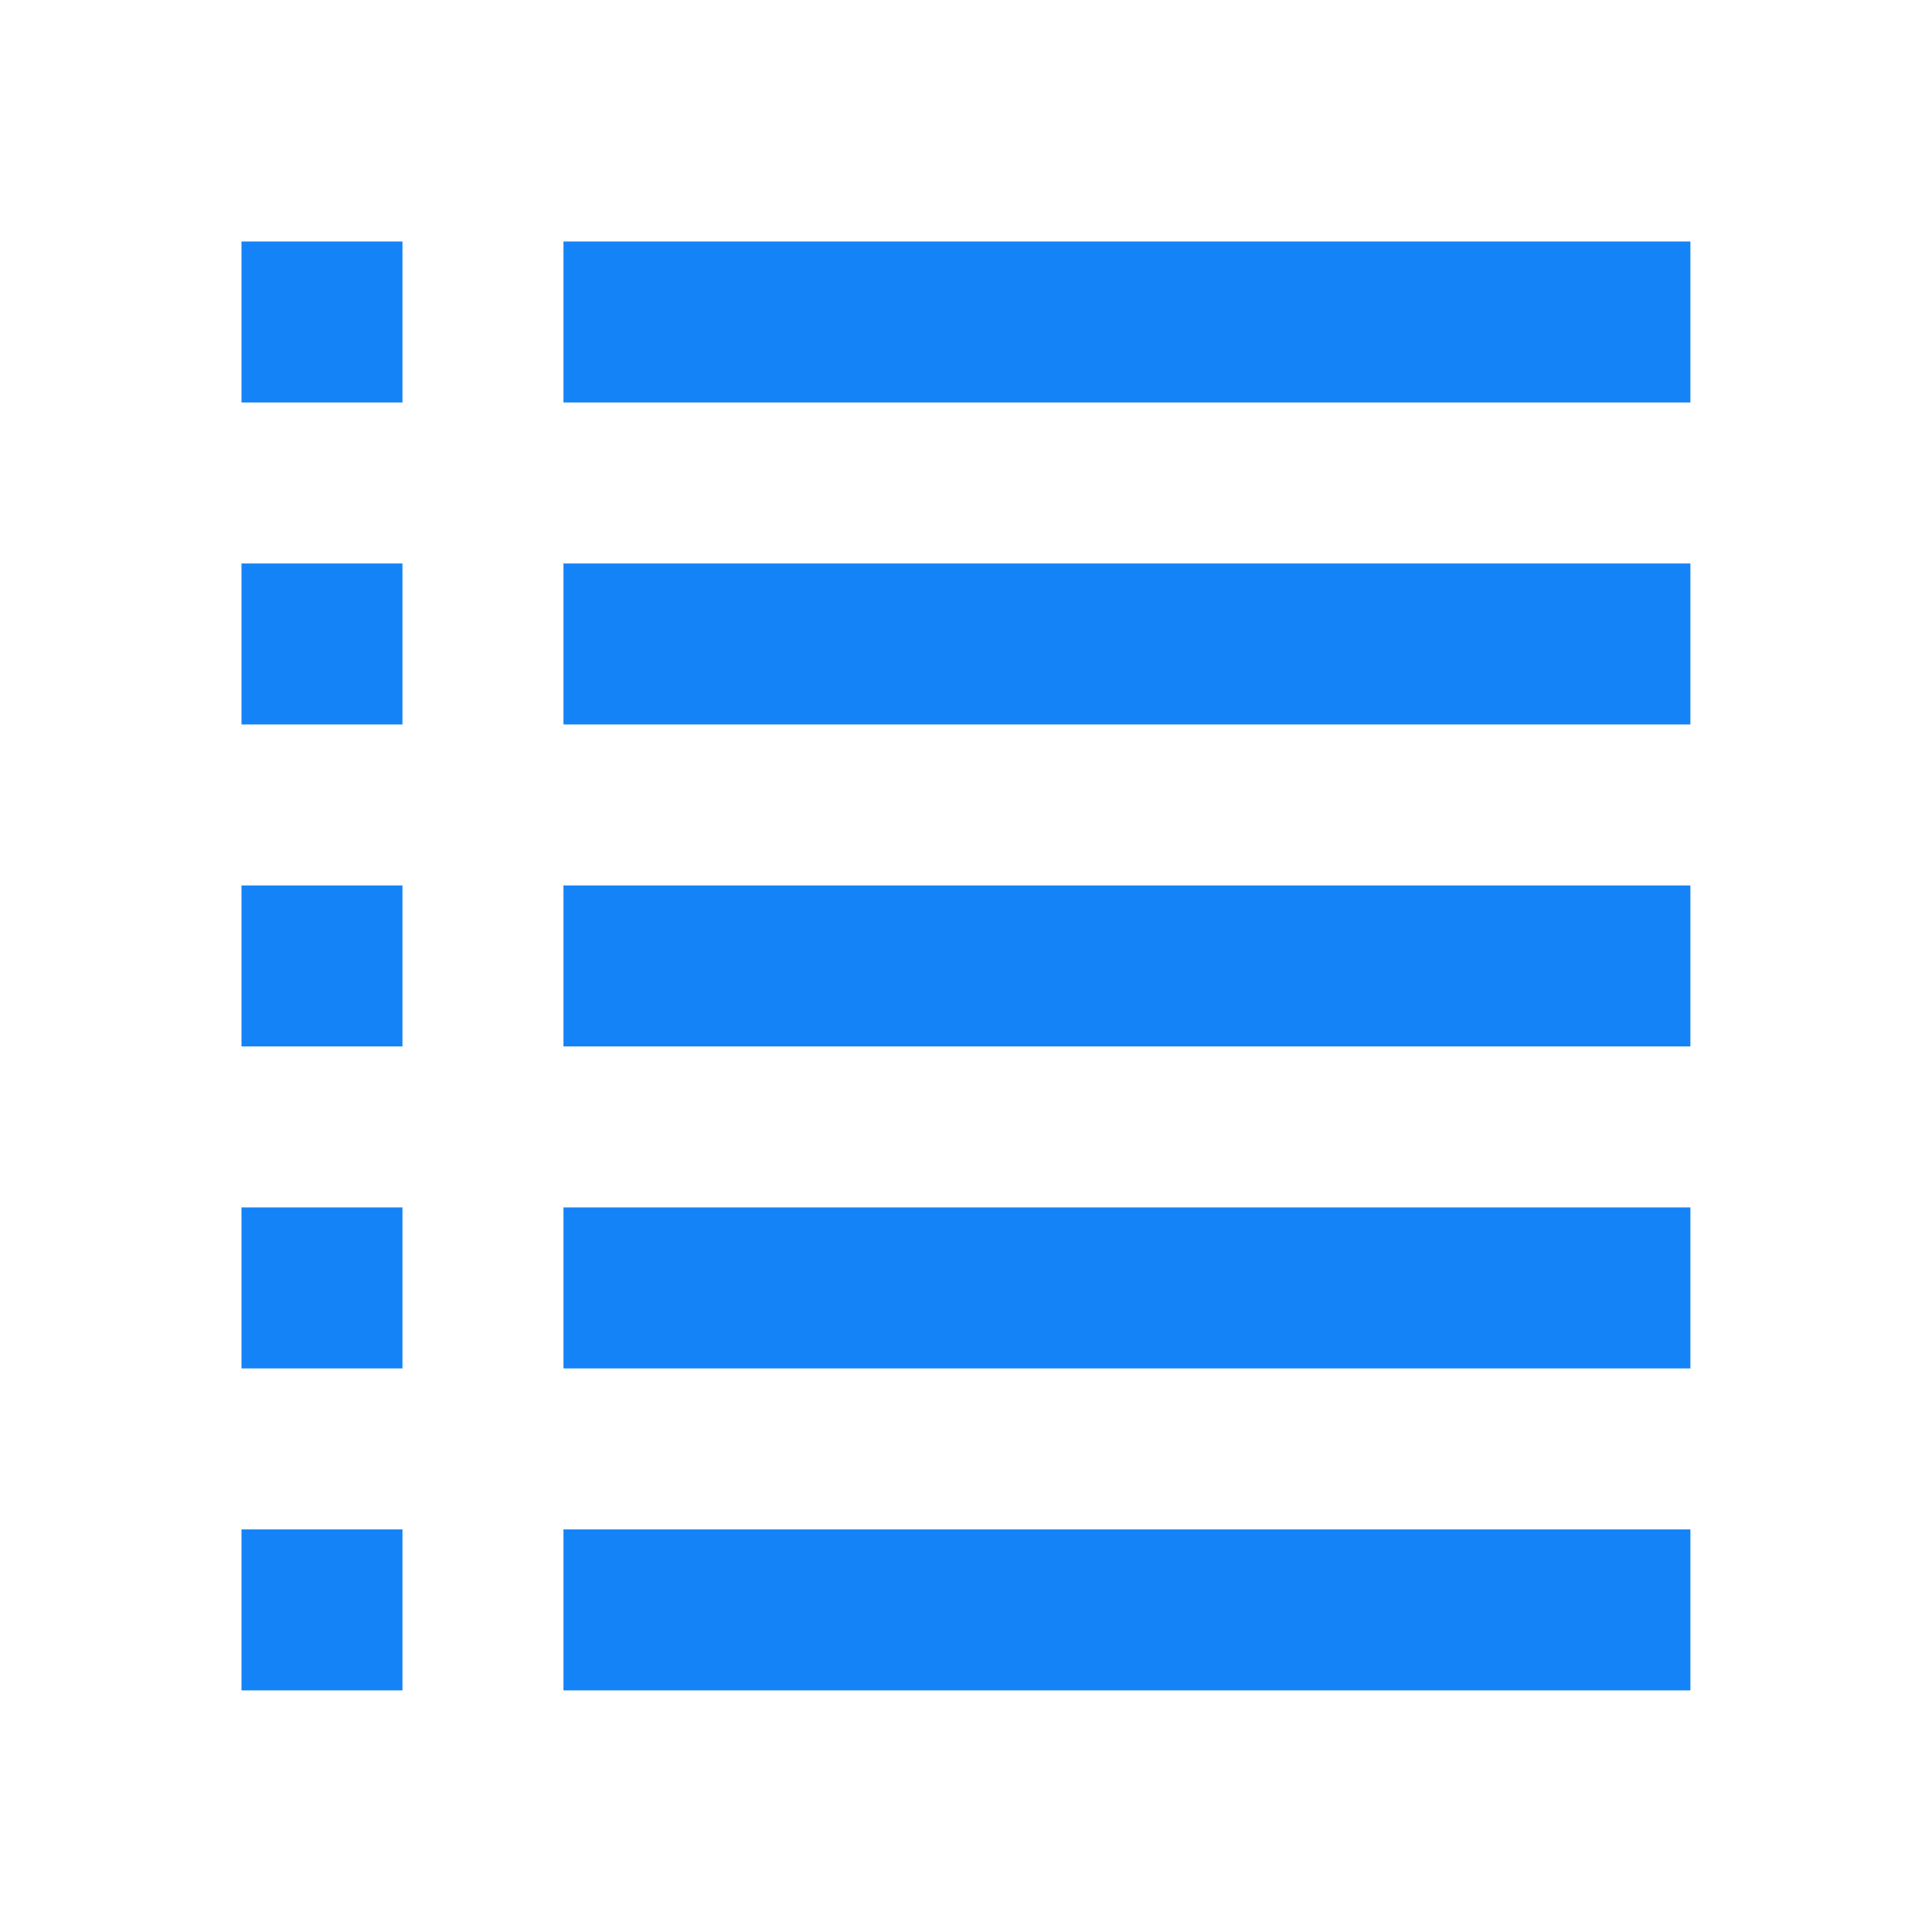 <svg xmlns="http://www.w3.org/2000/svg" xmlns:xlink="http://www.w3.org/1999/xlink" viewBox="0,0,256,256" width="48px" height="48px" fill-rule="nonzero"><g fill="#1583f8" fill-rule="nonzero" stroke="none" stroke-width="1" stroke-linecap="butt" stroke-linejoin="miter" stroke-miterlimit="10" stroke-dasharray="" stroke-dashoffset="0" font-family="none" font-weight="none" font-size="none" text-anchor="none" style="mix-blend-mode: normal"><g transform="scale(5.333,5.333)"><path d="M6,22h4v4h-4zM6,14h4v4h-4zM6,30h4v4h-4zM6,6h4v4h-4zM6,38h4v4h-4z"></path><g><path d="M14,22h28v4h-28zM14,14h28v4h-28zM14,30h28v4h-28zM14,6h28v4h-28zM14,38h28v4h-28z"></path></g></g></g></svg>